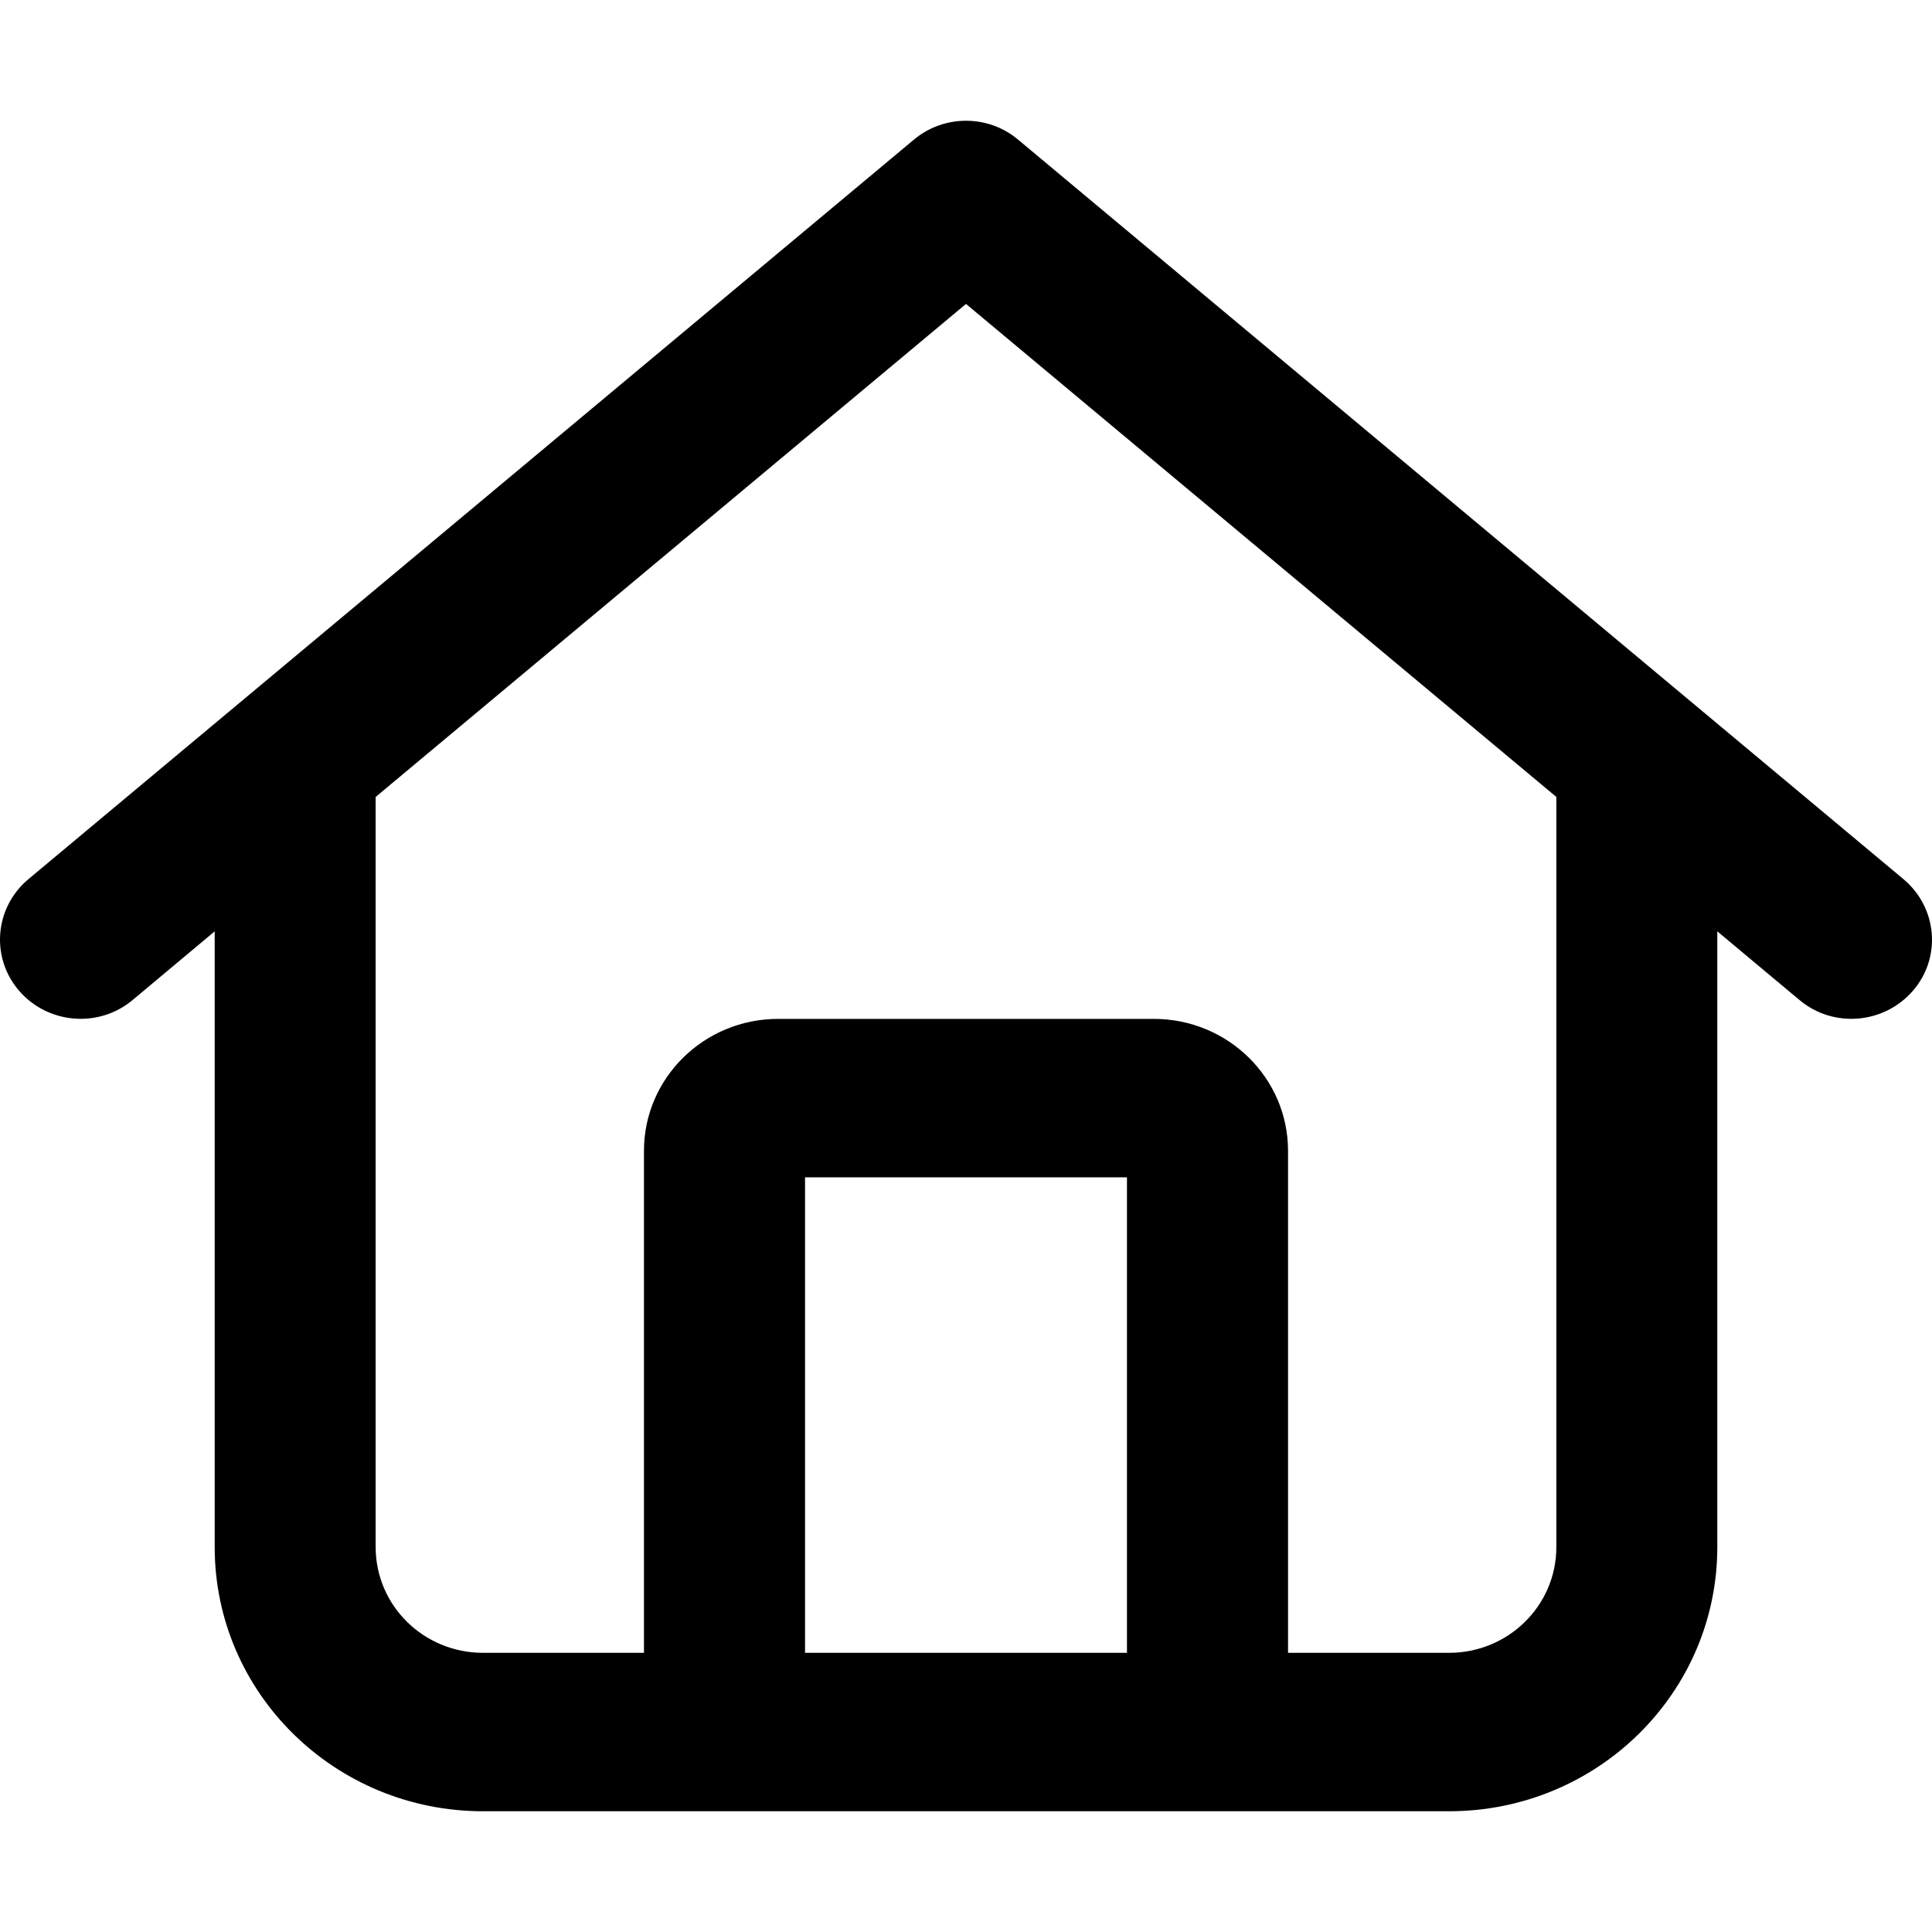 <svg viewBox="0 0 16 16" xmlns="http://www.w3.org/2000/svg"><path d="M15.764 7.281C16.044 7.516 16.081 7.929 15.842 8.205C15.603 8.481 15.183 8.517 14.903 8.282L14.222 7.713V12.812C14.222 14.021 13.228 15 12 15H4C2.773 15 1.778 14.021 1.778 12.812V7.713L1.098 8.282C0.817 8.517 0.397 8.481 0.158 8.205C-0.08 7.929 -0.045 7.516 0.235 7.281L7.569 1.156C7.817 0.948 8.183 0.948 8.431 1.156L15.764 7.281ZM4 13.688H5.333V9.531C5.333 8.927 5.831 8.438 6.444 8.438H9.556C10.169 8.438 10.667 8.927 10.667 9.531V13.688H12C12.492 13.688 12.889 13.296 12.889 12.812V6.6L8 2.517L3.111 6.6V12.812C3.111 13.296 3.508 13.688 4 13.688ZM6.667 13.688H9.333V9.75H6.667V13.688Z"/></svg>